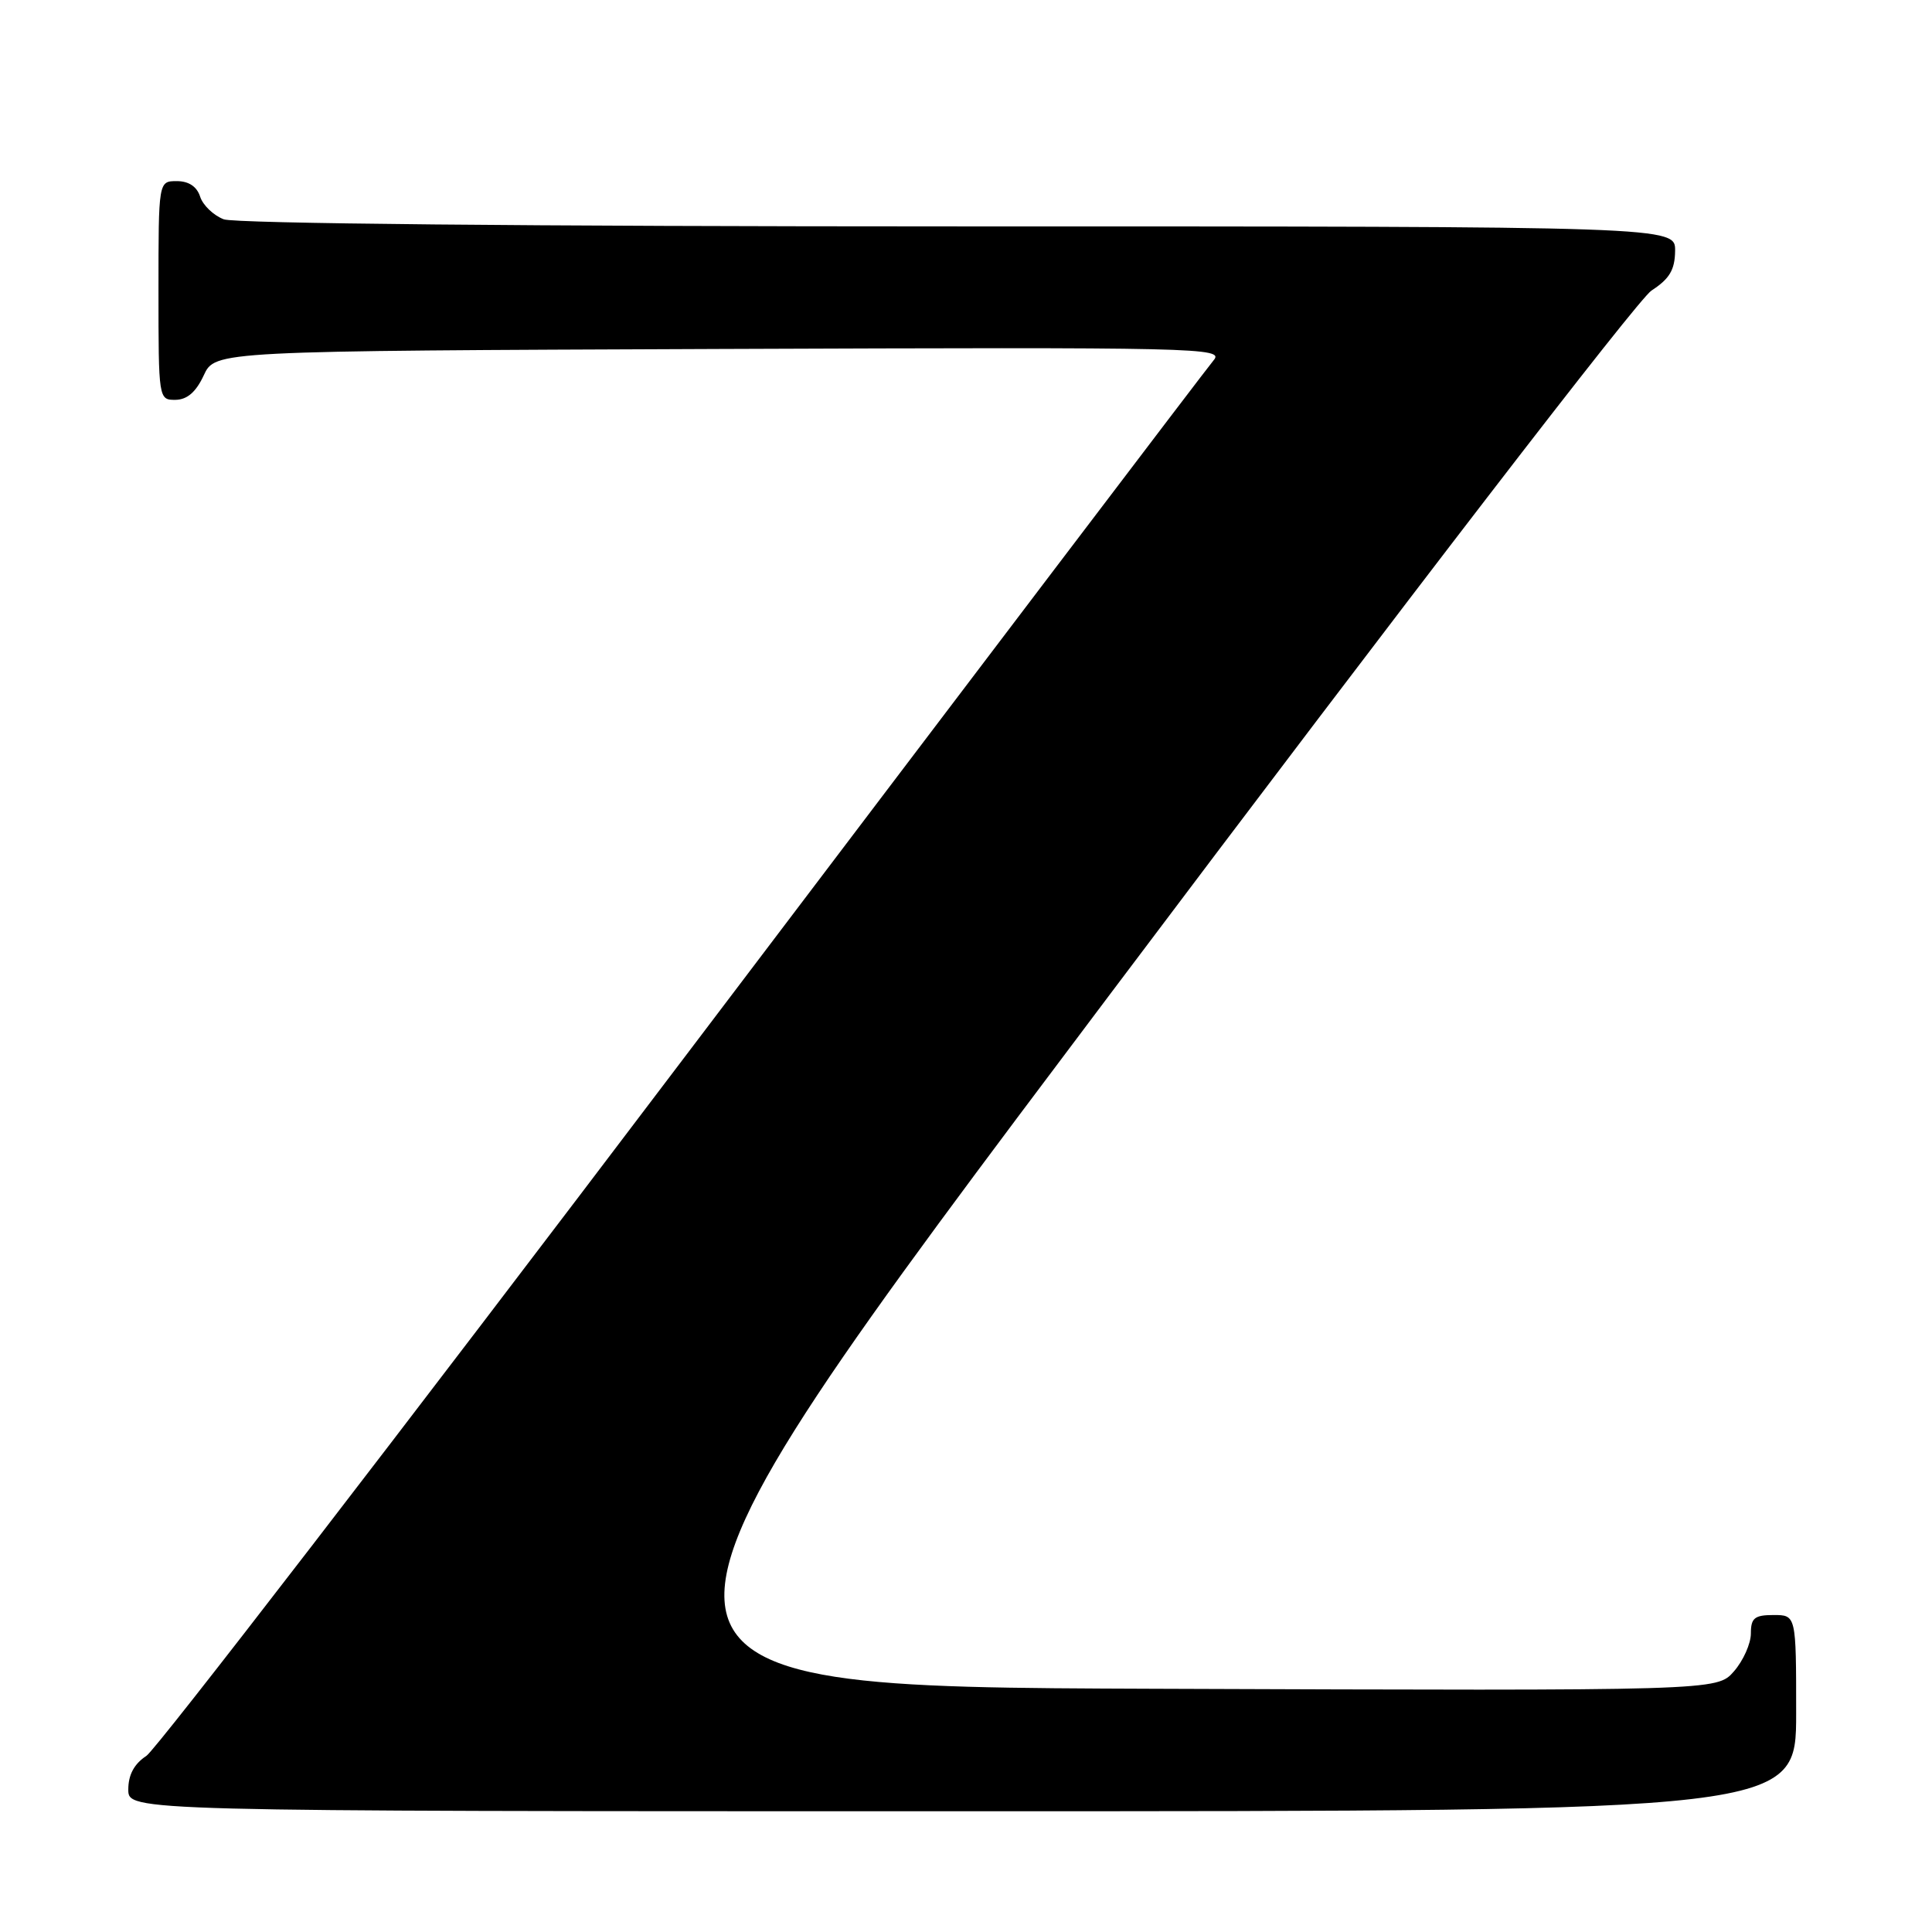 <?xml version="1.0" encoding="UTF-8" standalone="no"?>
<!DOCTYPE svg PUBLIC "-//W3C//DTD SVG 1.1//EN" "http://www.w3.org/Graphics/SVG/1.1/DTD/svg11.dtd" >
<svg xmlns="http://www.w3.org/2000/svg" xmlns:xlink="http://www.w3.org/1999/xlink" version="1.1" viewBox="0 0 256 256">
 <g >
 <path fill="currentColor"
d=" M 238.00 227.00 C 238.00 214.00 238.00 214.00 235.00 214.00 C 232.48 214.00 232.00 214.40 232.00 216.44 C 232.00 217.79 230.99 220.05 229.75 221.47 C 227.50 224.04 227.50 224.04 152.78 223.77 C 78.06 223.50 78.06 223.50 146.89 132.00 C 186.52 79.32 217.05 39.65 218.83 38.50 C 221.22 36.95 221.93 35.76 221.96 33.25 C 222.00 30.00 222.00 30.00 127.07 30.00 C 70.04 30.00 31.14 29.62 29.65 29.06 C 28.29 28.54 26.88 27.19 26.52 26.06 C 26.09 24.72 25.01 24.00 23.43 24.00 C 21.00 24.00 21.00 24.00 21.00 38.50 C 21.00 52.88 21.02 53.00 23.25 52.98 C 24.80 52.96 25.97 51.95 27.00 49.73 C 28.50 46.50 28.50 46.50 95.41 46.24 C 159.16 46.00 162.25 46.07 160.81 47.74 C 159.98 48.71 128.37 90.36 90.55 140.29 C 52.74 190.23 20.72 231.79 19.40 232.66 C 17.78 233.72 17.00 235.17 17.00 237.12 C 17.00 240.00 17.00 240.00 127.50 240.00 C 238.00 240.00 238.00 240.00 238.00 227.00 Z "/>
</g>
</svg>